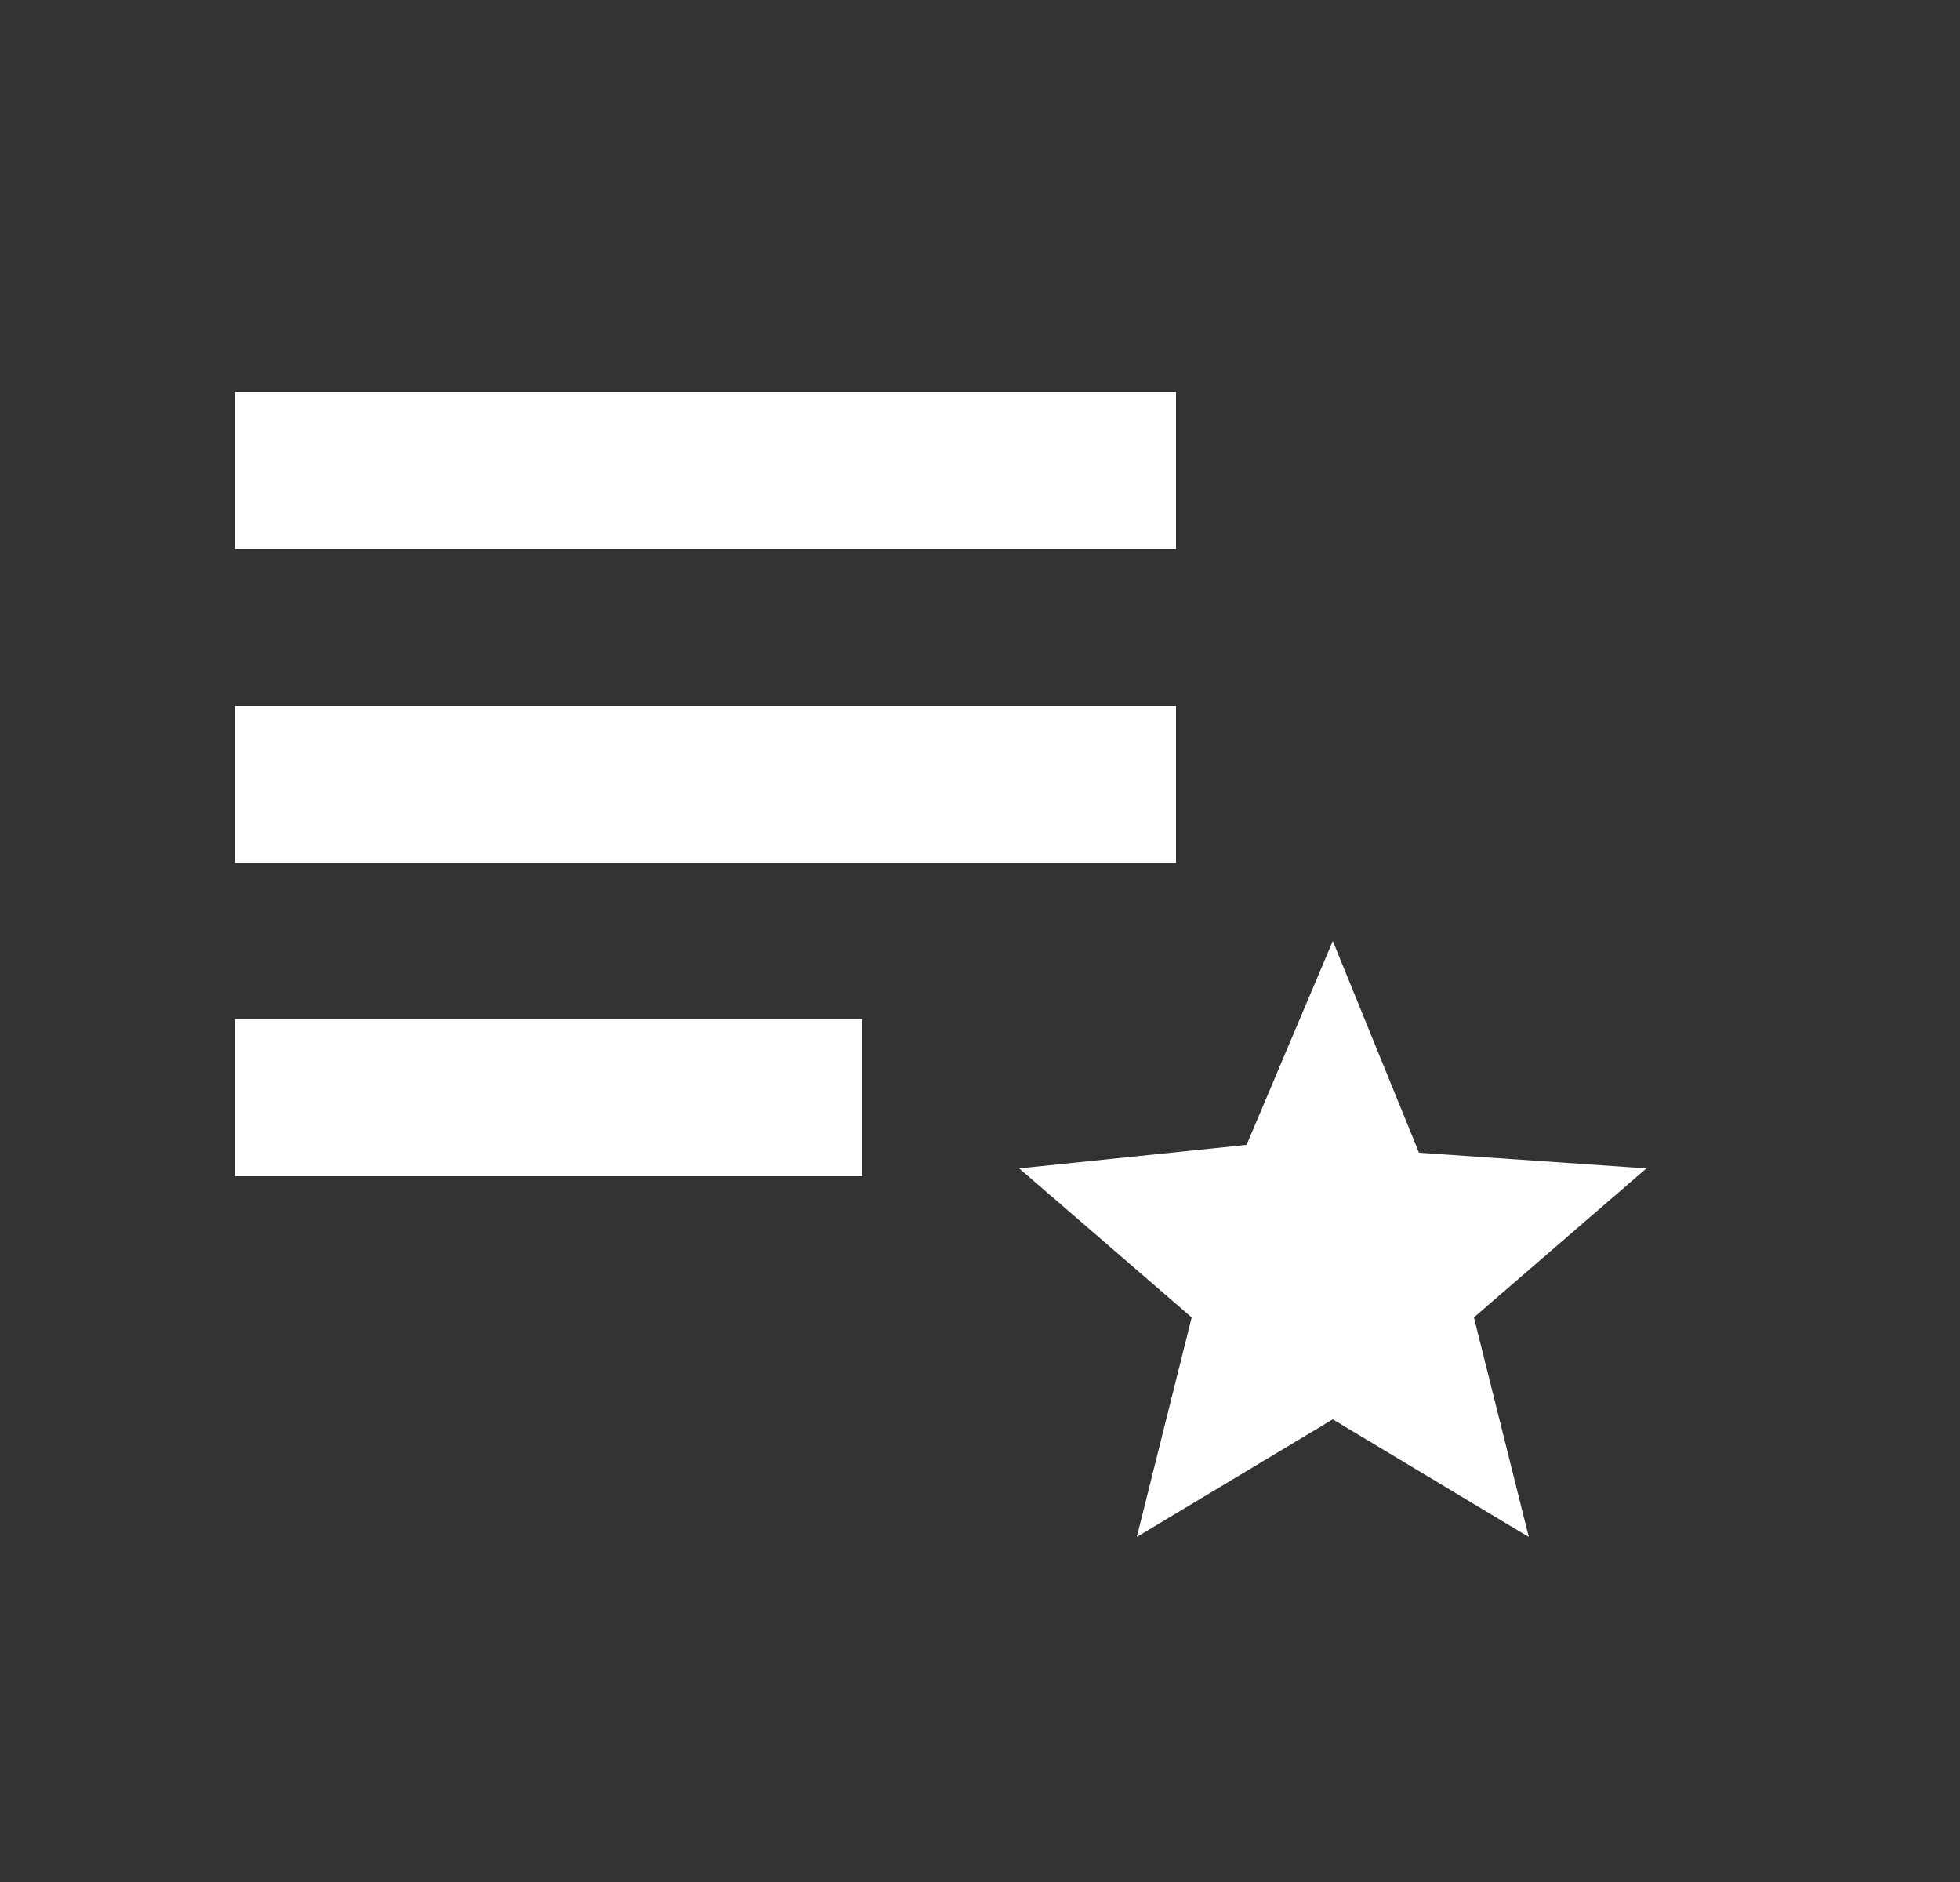 <svg width="25" height="24" viewBox="0 0 25 24" fill="none" xmlns="http://www.w3.org/2000/svg">
<rect x="0" y="0" width="25" height="24" fill="#333333" stroke="none"/>
<path d="M17 18.1L19.5 19.6L18.8 16.8L21 14.9L18.1 14.7L17 12L15.9 14.6L13 14.9L15.2 16.8L14.5 19.6L17 18.1ZM3 13H11V15H3V13ZM3 5H15V7H3V5ZM3 9H15V11H3V9Z" fill="white"/>
</svg>
